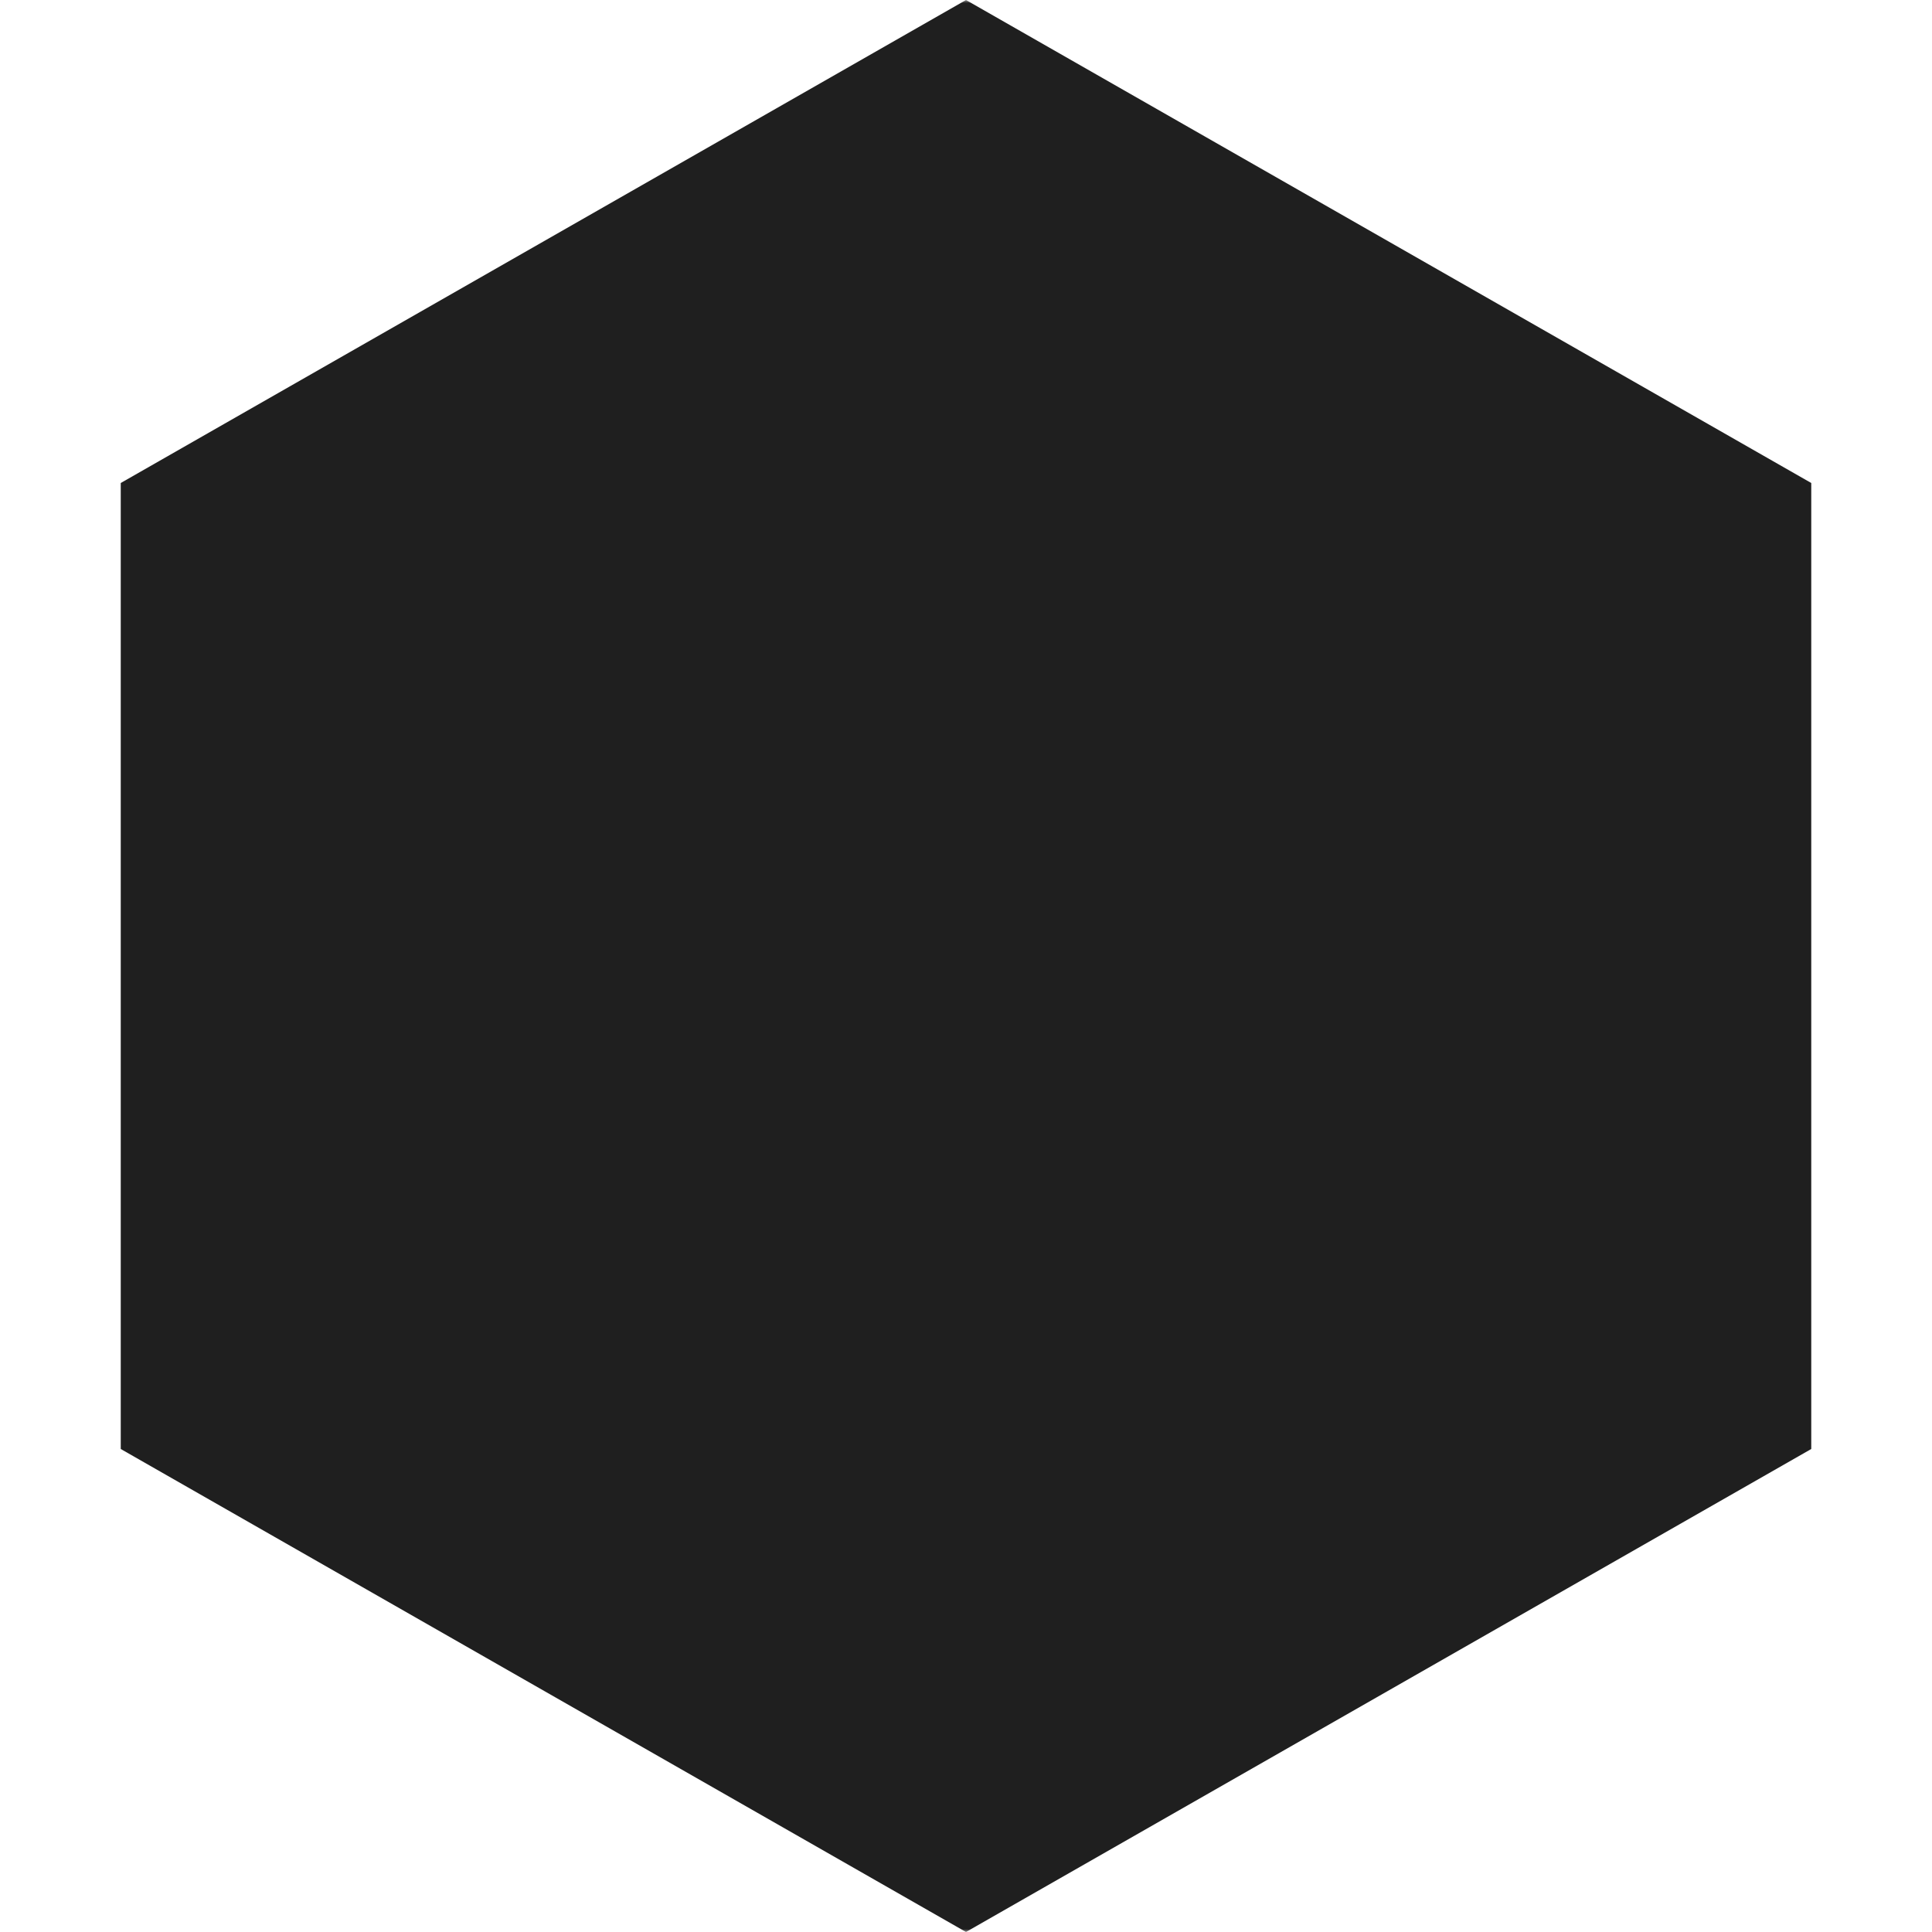<svg xmlns="http://www.w3.org/2000/svg" width="320" height="320"><defs><mask id="a"><path fill="#fff" d="M0 0h320v320H0z"/><path d="M50 100h140l-70 120z"/></mask></defs><path fill="#1f1f1f" mask="url(#a)" d="M160 0l140 80v160l-140 80-140-80V80z"/></svg>